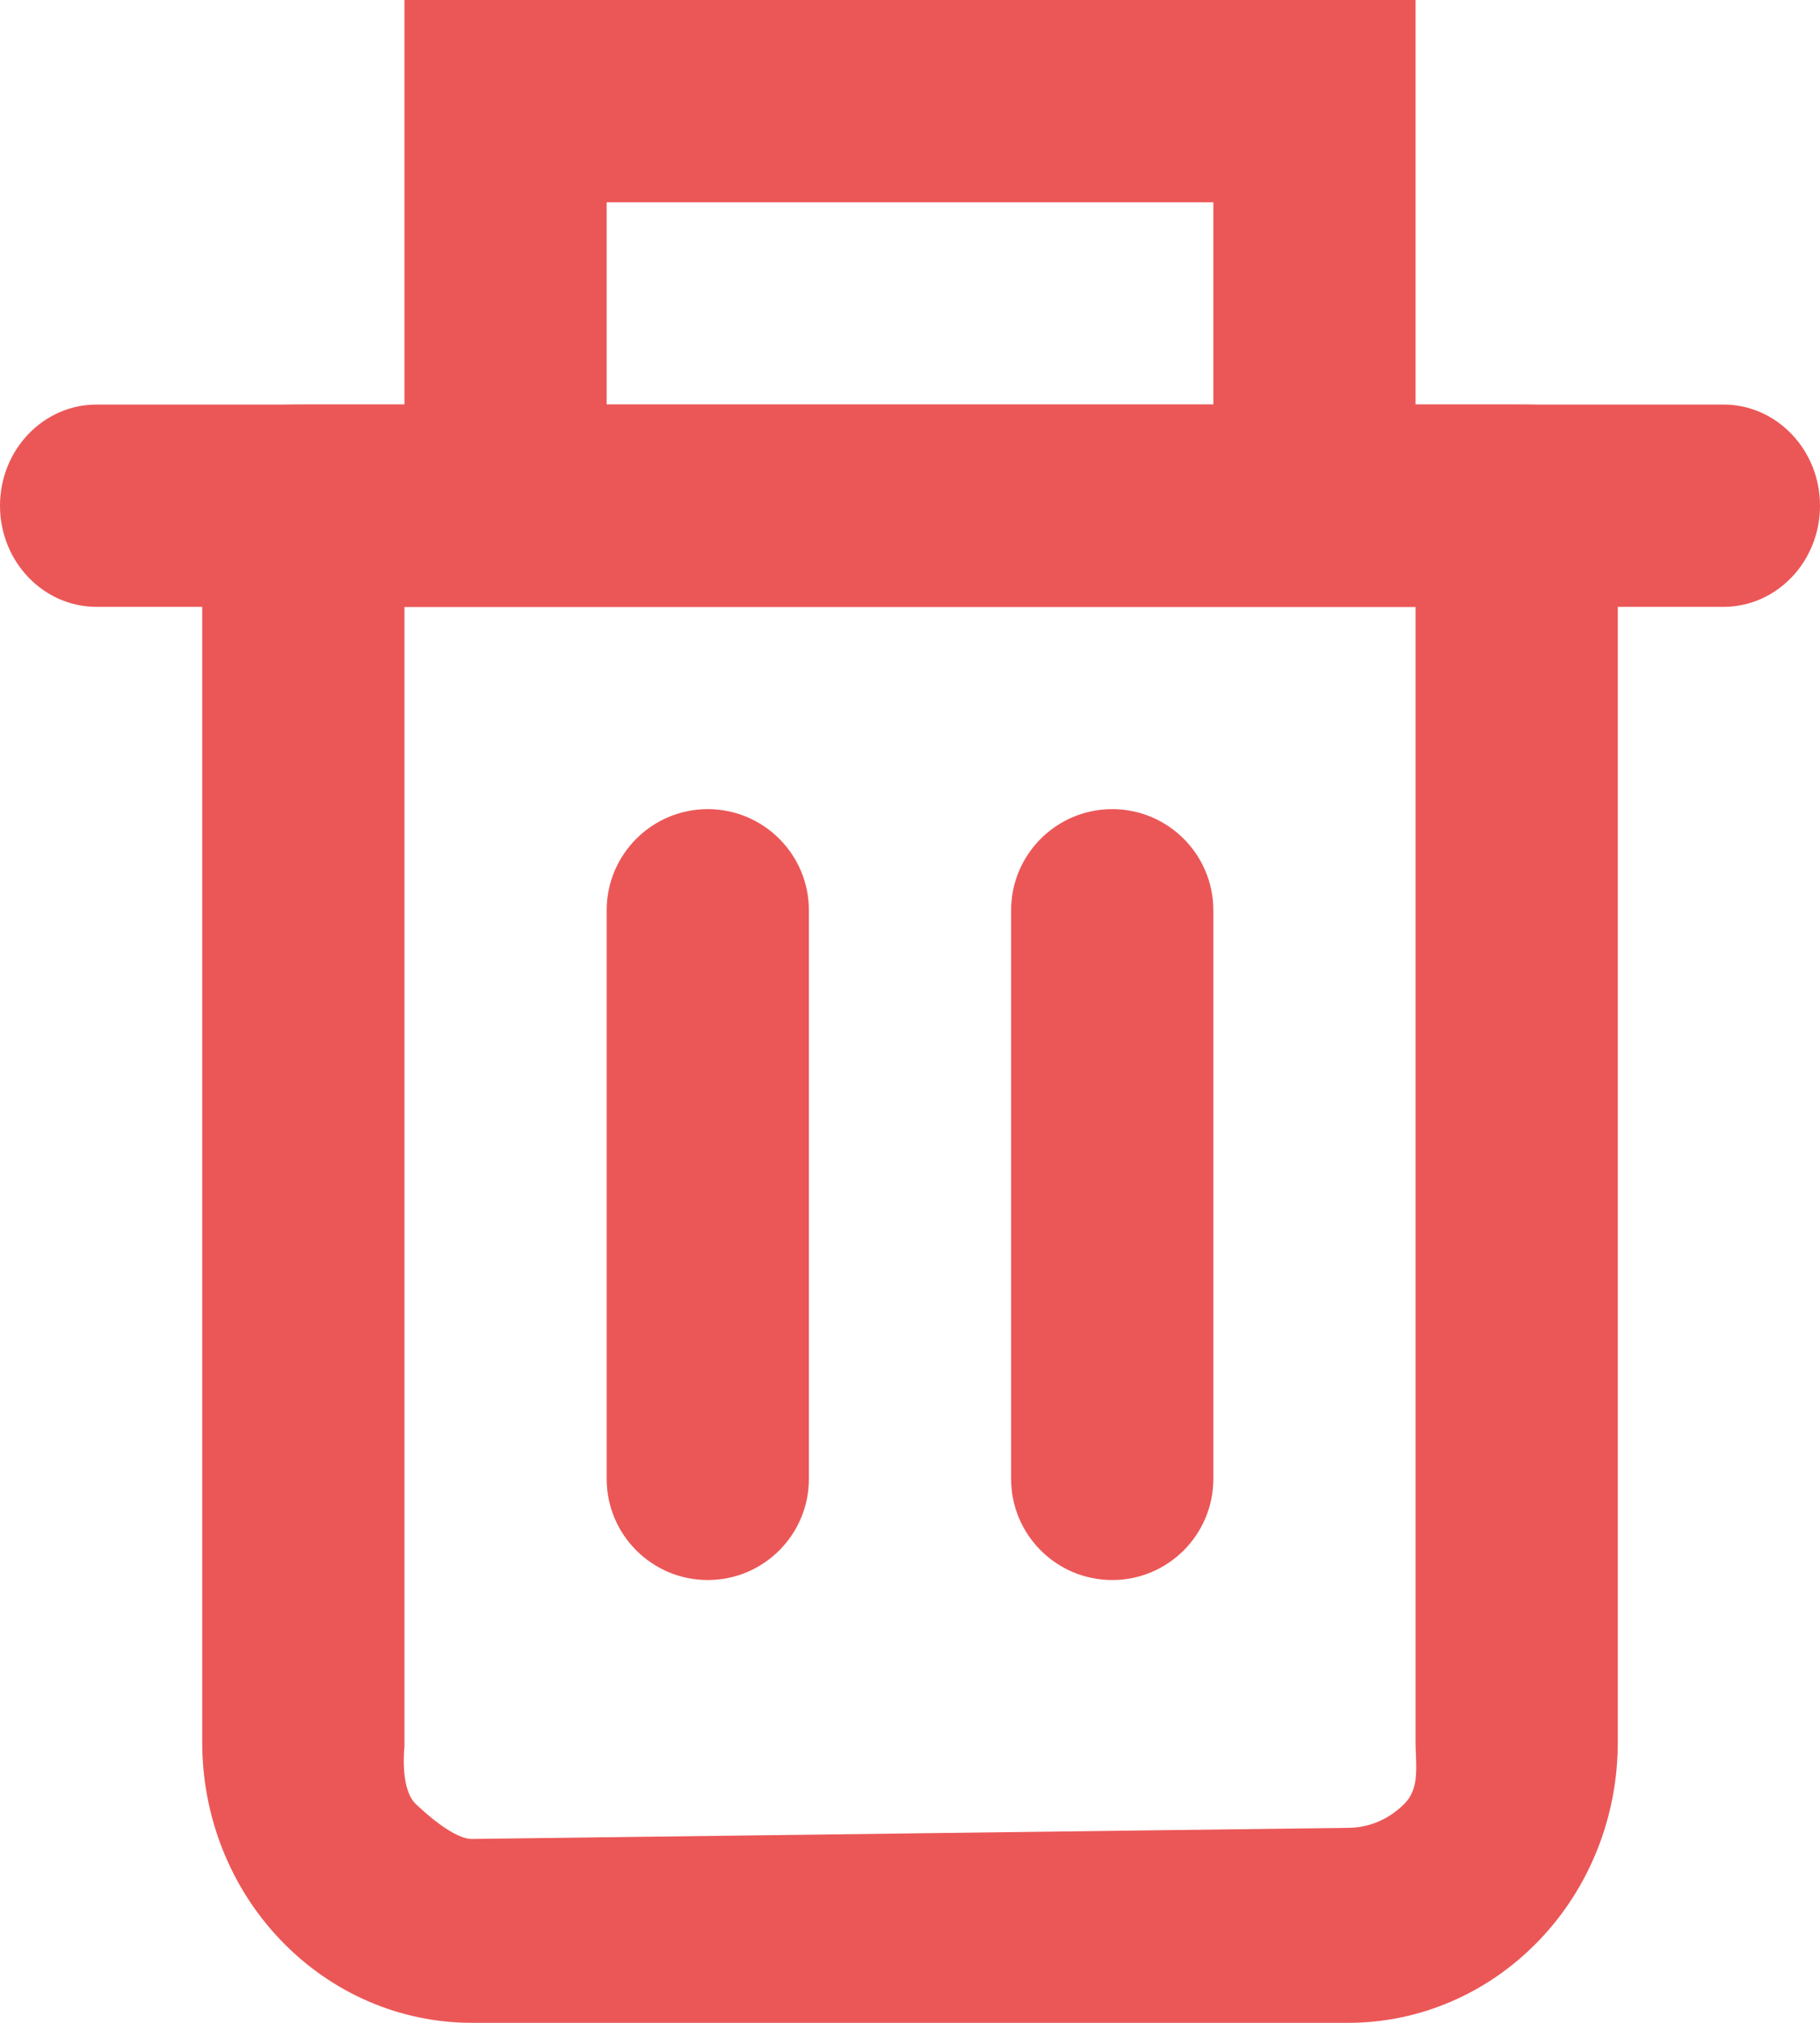 <svg width="9" height="10" viewBox="0 0 9 10" fill="none" xmlns="http://www.w3.org/2000/svg">
<path fill-rule="evenodd" clip-rule="evenodd" d="M0 2.5C0 2.224 0.214 2 0.477 2H8.523C8.786 2 9 2.224 9 2.5C9 2.776 8.786 3 8.523 3H0.477C0.214 3 0 2.776 0 2.5Z" fill="#EB5757"/>
<path fill-rule="evenodd" clip-rule="evenodd" d="M7 0.964V2H7.5C7.758 2 8 2.023 8 2.289V8.614C8 8.98 7.861 9.332 7.611 9.592C7.361 9.853 7.022 10 6.667 10H2.333C1.978 10 1.639 9.853 1.389 9.592C1.139 9.332 1 8.98 1 8.614V2.289C1 2.023 1.242 2 1.5 2H2V0.909V6.88163e-06L3.633 1.38039e-05L5.5 6.88163e-06L7 0V0.964ZM2 8.636V3H7V8.614C7 8.636 7.001 8.658 7.002 8.679C7.005 8.768 7.008 8.85 6.948 8.914C6.872 8.992 6.771 9.036 6.667 9.036L2.333 9.091C2.229 9.091 2.052 8.914 2.052 8.914C1.977 8.835 2 8.636 2 8.636ZM6 1H3V2H6V1Z" fill="#EB5757"/>
<path fill-rule="evenodd" clip-rule="evenodd" d="M3.5 4C3.776 4 4 4.224 4 4.5V7.311C4 7.587 3.776 7.811 3.5 7.811C3.224 7.811 3 7.587 3 7.311V4.5C3 4.224 3.224 4 3.5 4Z" fill="#EB5757"/>
<path fill-rule="evenodd" clip-rule="evenodd" d="M5.5 4C5.776 4 6 4.224 6 4.5V7.311C6 7.587 5.776 7.811 5.5 7.811C5.224 7.811 5 7.587 5 7.311V4.5C5 4.224 5.224 4 5.5 4Z" fill="#EB5757"/>
</svg>
